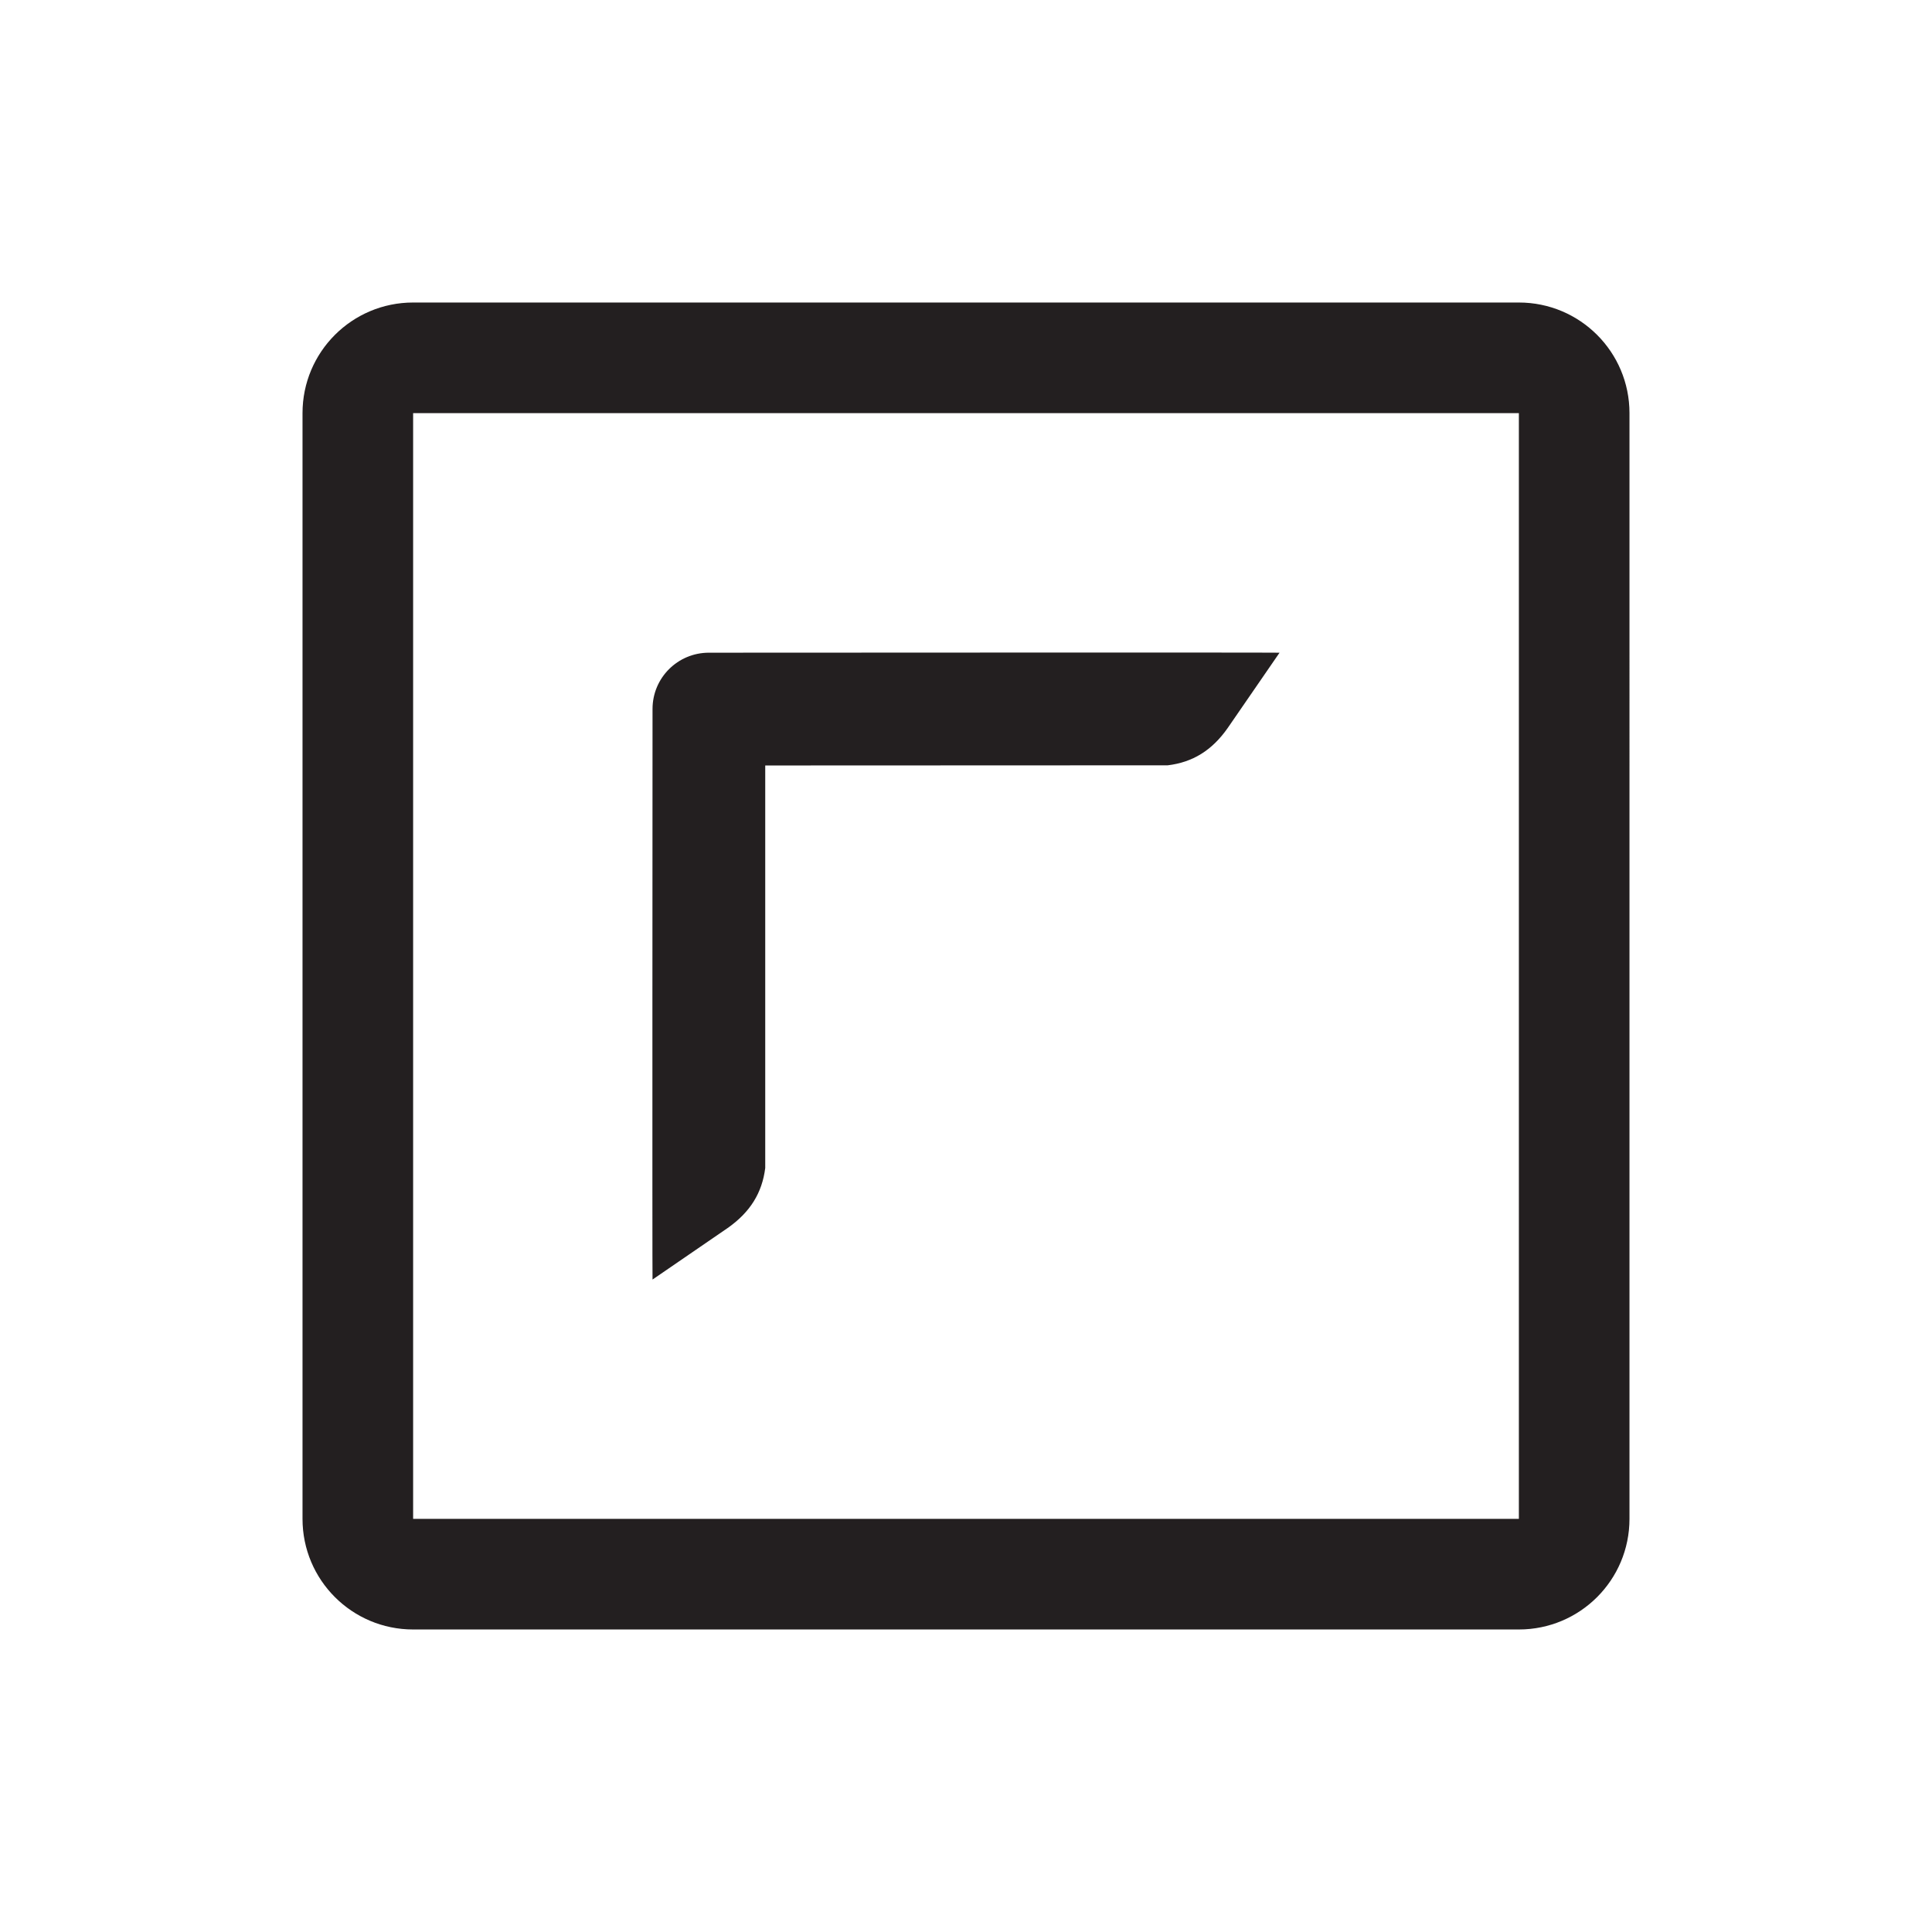 <?xml version="1.0" encoding="iso-8859-1"?>
<!-- Generator: Adobe Illustrator 16.0.0, SVG Export Plug-In . SVG Version: 6.00 Build 0)  -->
<!DOCTYPE svg PUBLIC "-//W3C//DTD SVG 1.1//EN" "http://www.w3.org/Graphics/SVG/1.1/DTD/svg11.dtd">
<svg version="1.1" id="Layer_3" xmlns="http://www.w3.org/2000/svg" xmlns:xlink="http://www.w3.org/1999/xlink" x="0px" y="0px"
	 width="24px" height="24px" viewBox="0 0 24 24" style="enable-background:new 0 0 24 24;" xml:space="preserve">
<path style="fill:#231F20;" d="M18.868,3.758H5.132c-0.759,0-1.374,0.614-1.374,1.374v13.736c0,0.76,0.615,1.374,1.374,1.374h13.736
	c0.759,0,1.374-0.614,1.374-1.374V5.132C20.242,4.372,19.627,3.758,18.868,3.758z M18.868,18.868H5.132V5.132h13.736V18.868z
	 M8.106,15.895c-0.004-0.029,0-7.088,0-7.088c0-0.387,0.313-0.699,0.7-0.699c0,0,7.059-0.004,7.089,0l-0.643,0.934
	c-0.196,0.281-0.438,0.428-0.746,0.465l-5,0.002v5c-0.038,0.307-0.186,0.549-0.467,0.746L8.106,15.895z"/>
</svg>
